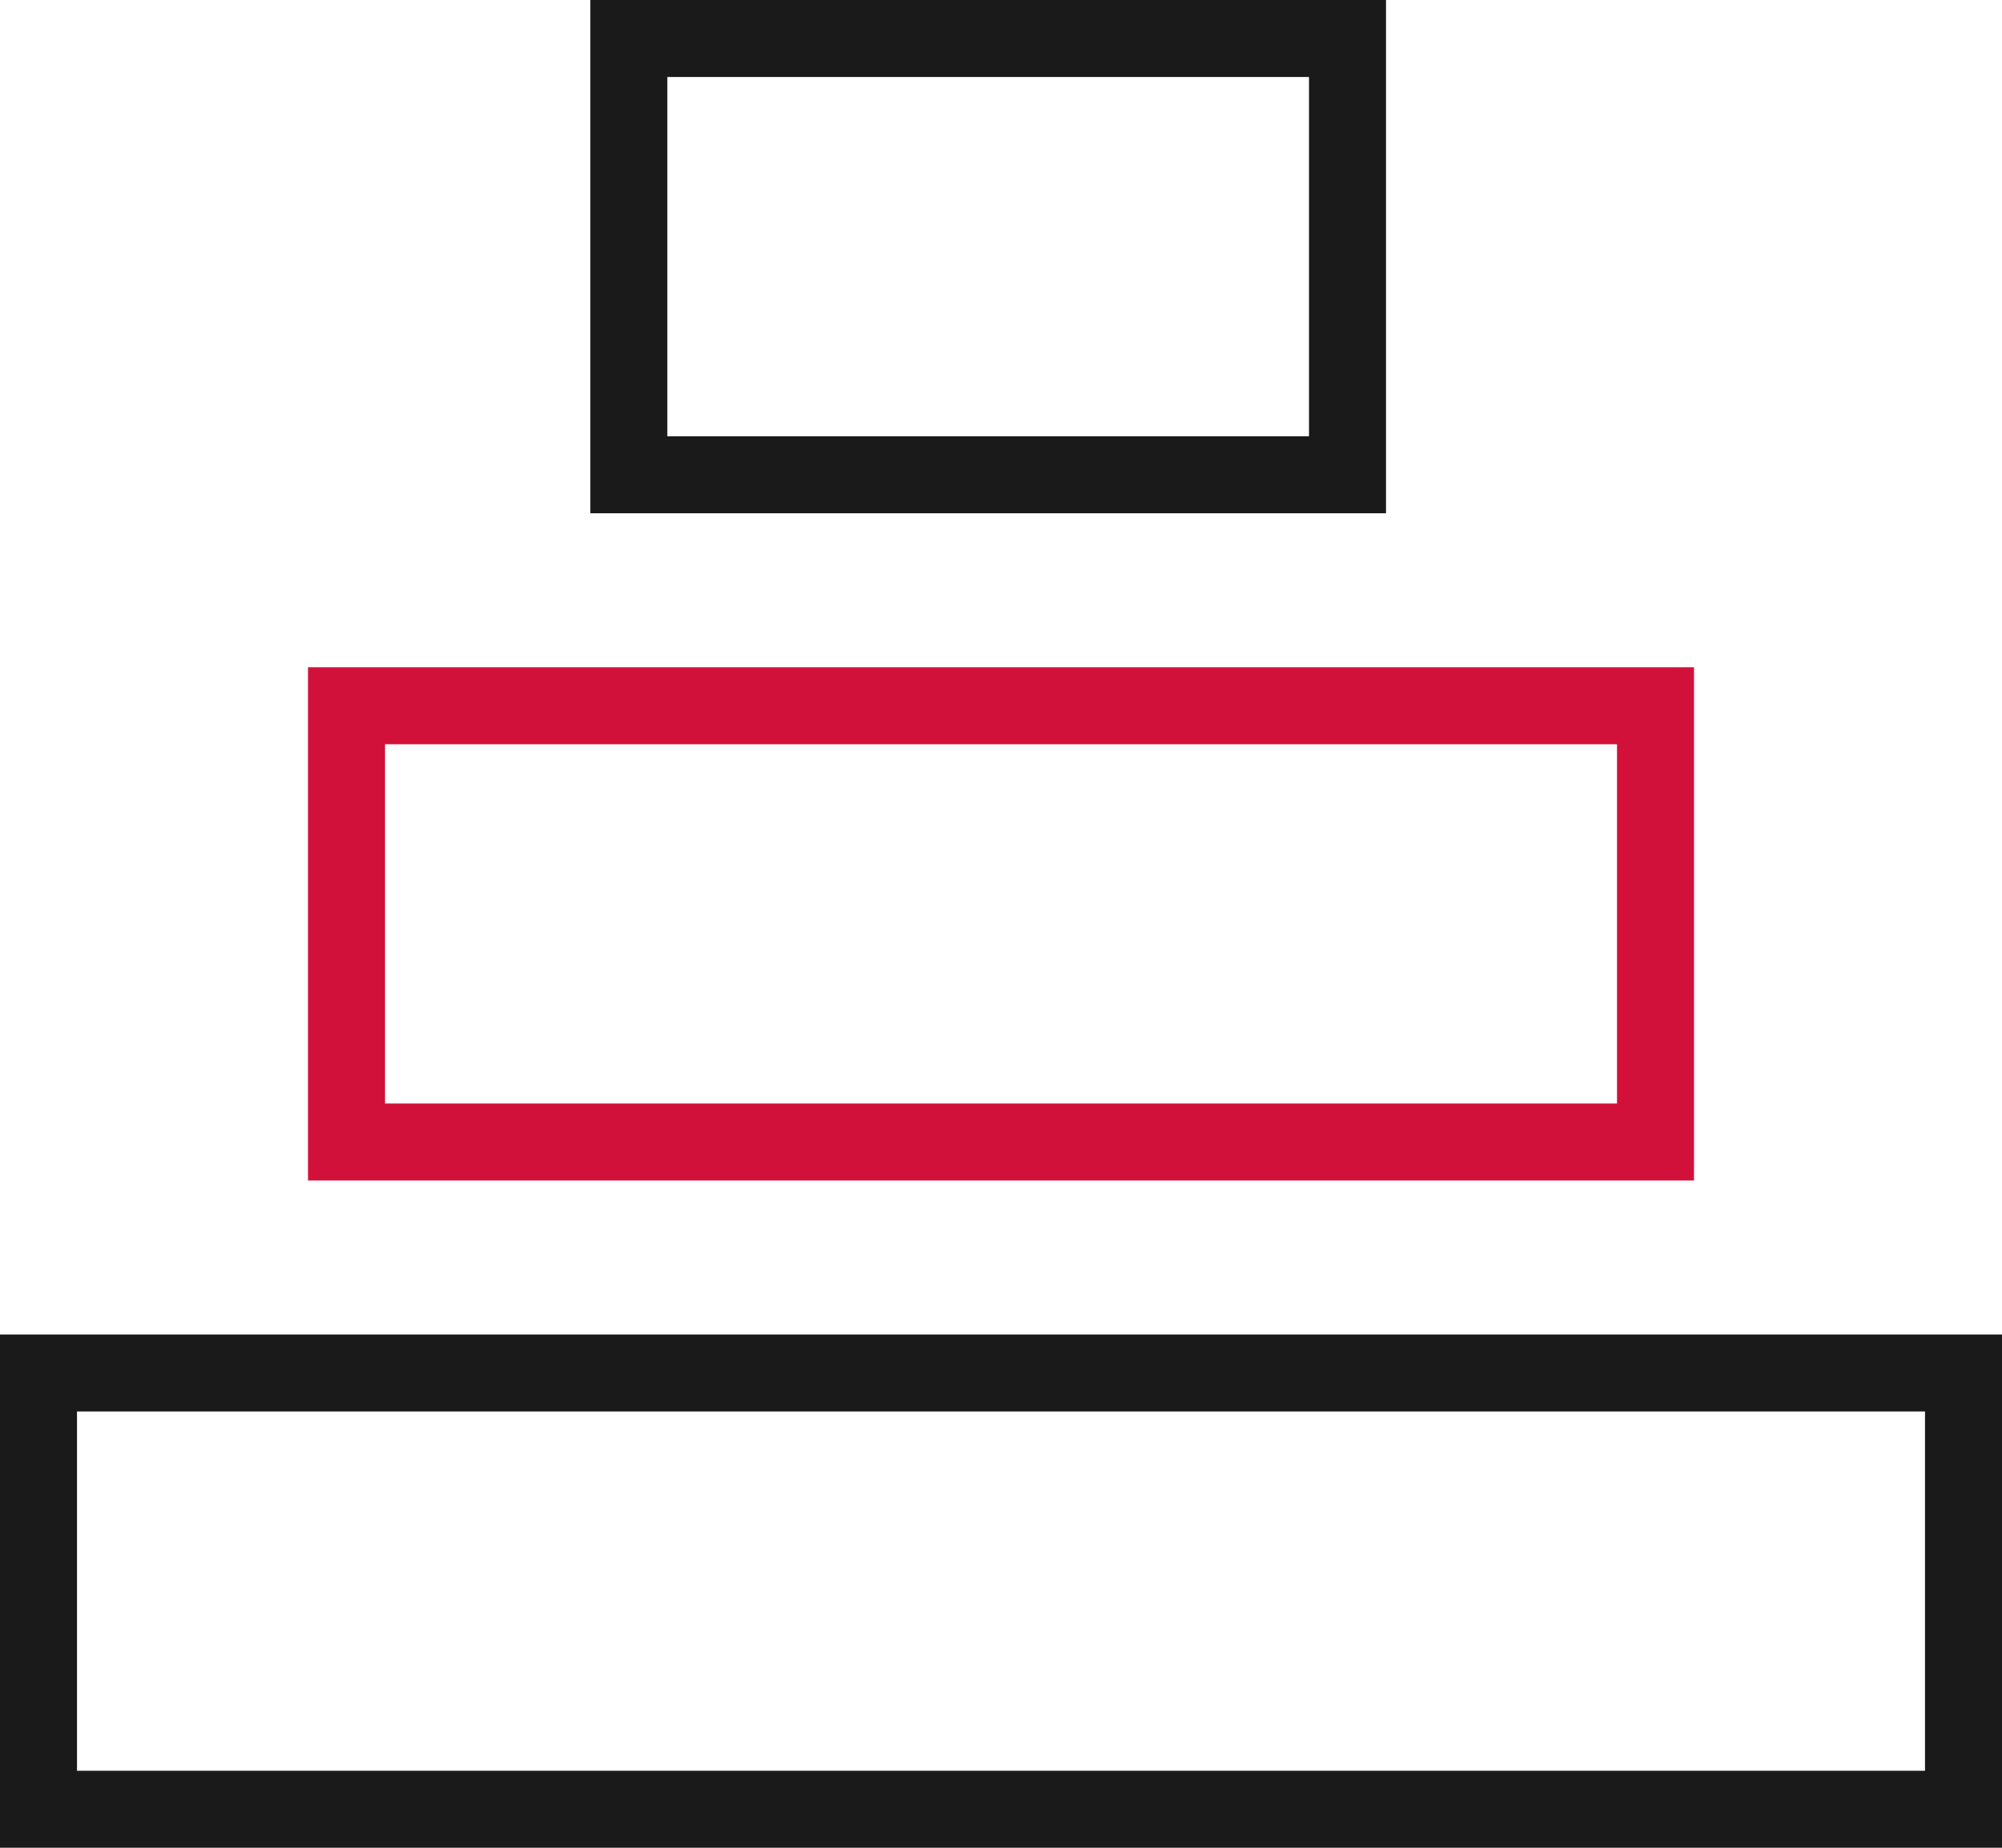 <svg width="78" height="72" viewBox="0 0 78 72" fill="none" xmlns="http://www.w3.org/2000/svg">
<rect x="1.5" y="53.5" width="75" height="17" stroke="#1B1A1A" stroke-width="3"/>
<rect x="13.5" y="27.5" width="51" height="17" stroke="#D2113A" stroke-width="3"/>
<rect x="24.5" y="1.5" width="28" height="17" stroke="#1B1A1A" stroke-width="3"/>
</svg>
